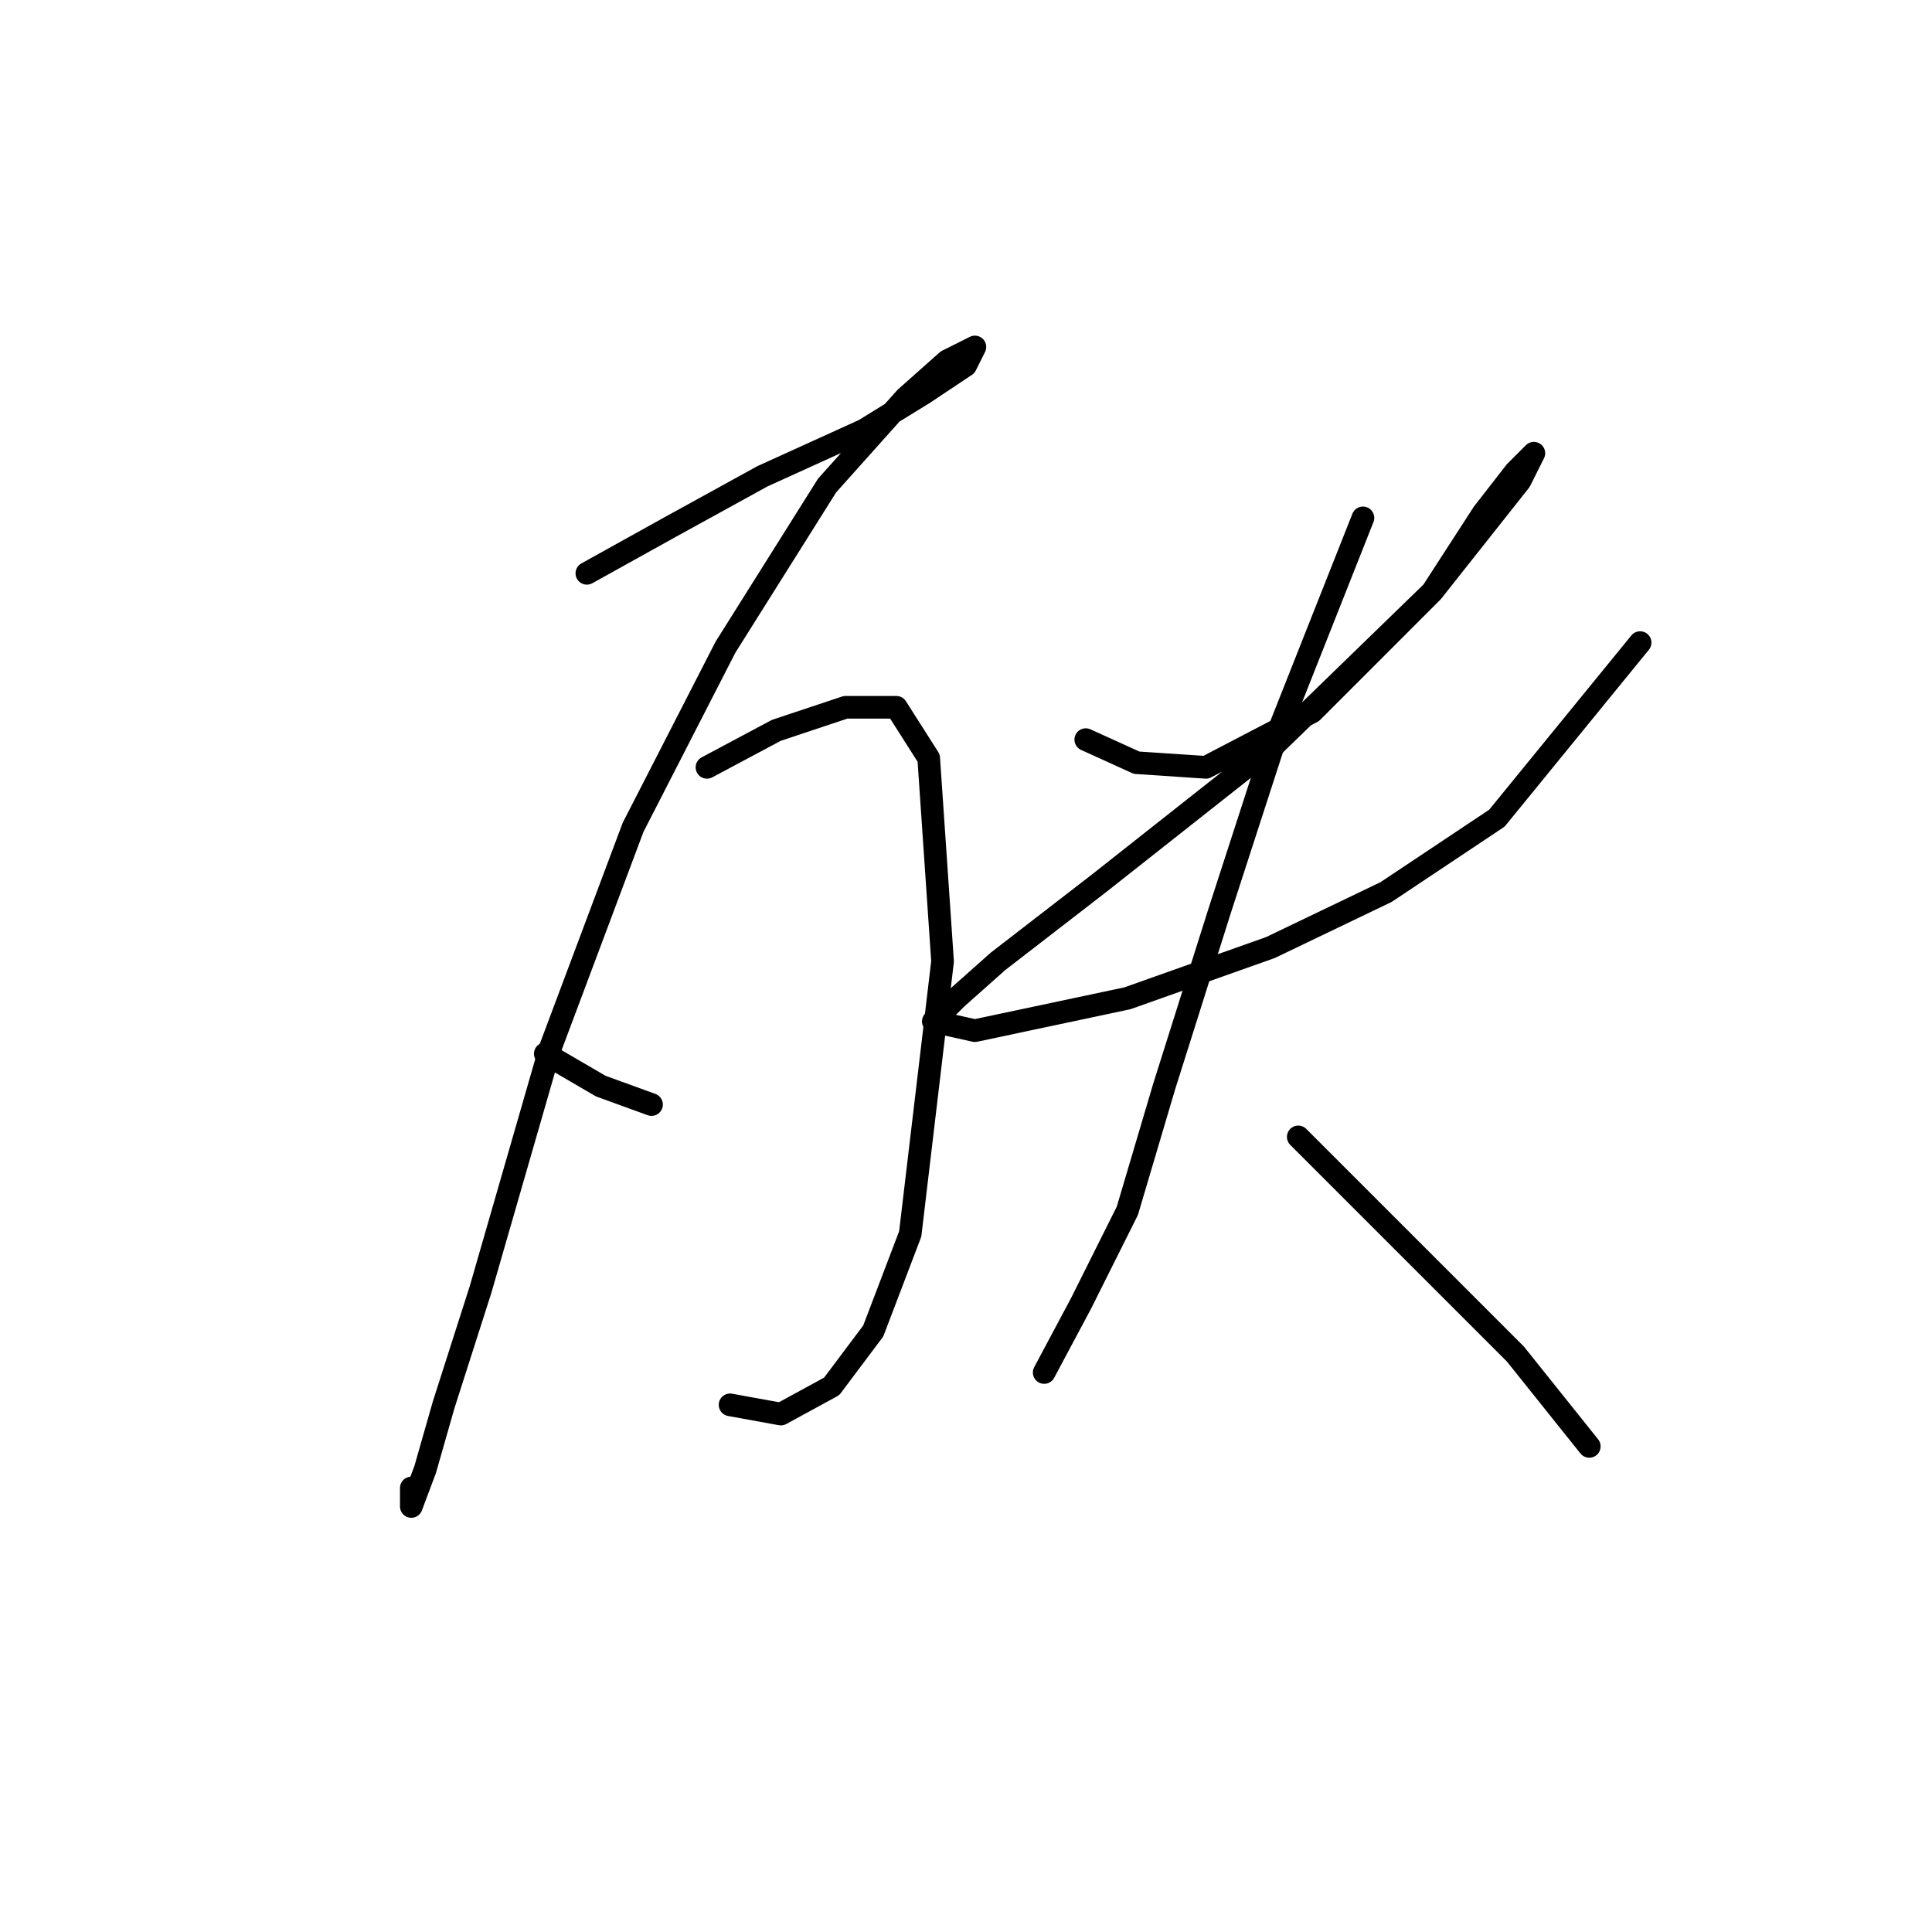 <?xml version="1.0" standalone="no"?>
    <svg width="256" height="256" xmlns="http://www.w3.org/2000/svg" version="1.1">
    <polyline stroke="black" stroke-width="3" stroke-linecap="round" fill="transparent" stroke-linejoin="round" points="77.762 75.968 88.78 69.847 101.022 63.113 114.488 56.992 122.446 52.095 127.955 48.423 129.179 45.974 125.506 47.811 119.997 52.707 109.591 64.338 96.125 85.762 83.883 109.634 72.865 139.015 63.683 170.845 58.786 186.148 56.338 194.718 54.501 199.615 54.501 197.166 54.501 197.166 " />
        <polyline stroke="black" stroke-width="3" stroke-linecap="round" fill="transparent" stroke-linejoin="round" points="72.253 139.628 79.598 143.912 86.331 146.361 86.331 146.361 " />
        <polyline stroke="black" stroke-width="3" stroke-linecap="round" fill="transparent" stroke-linejoin="round" points="93.677 101.677 102.858 96.78 112.04 93.719 118.773 93.719 123.058 100.452 124.894 127.385 120.61 163.5 115.713 176.354 110.204 183.7 103.47 187.372 96.737 186.148 96.737 186.148 " />
        <polyline stroke="black" stroke-width="3" stroke-linecap="round" fill="transparent" stroke-linejoin="round" points="143.87 98.004 150.603 101.064 159.785 101.677 173.863 94.331 189.778 78.416 196.512 68.01 200.796 62.501 203.245 60.053 201.408 63.726 189.778 78.416 168.966 98.616 145.706 116.979 132.24 127.385 126.731 132.282 123.67 135.343 129.179 136.567 149.379 132.282 168.354 125.549 183.657 118.204 198.348 108.41 217.323 85.149 217.323 85.149 " />
        <polyline stroke="black" stroke-width="3" stroke-linecap="round" fill="transparent" stroke-linejoin="round" points="180.597 68.622 168.966 98.004 161.621 120.652 154.276 143.912 149.379 160.439 143.258 172.682 138.361 181.863 138.361 181.863 " />
        <polyline stroke="black" stroke-width="3" stroke-linecap="round" fill="transparent" stroke-linejoin="round" points="172.027 150.646 180.597 159.215 191.003 169.621 200.796 179.415 210.59 191.657 210.59 191.657 " />
        </svg>